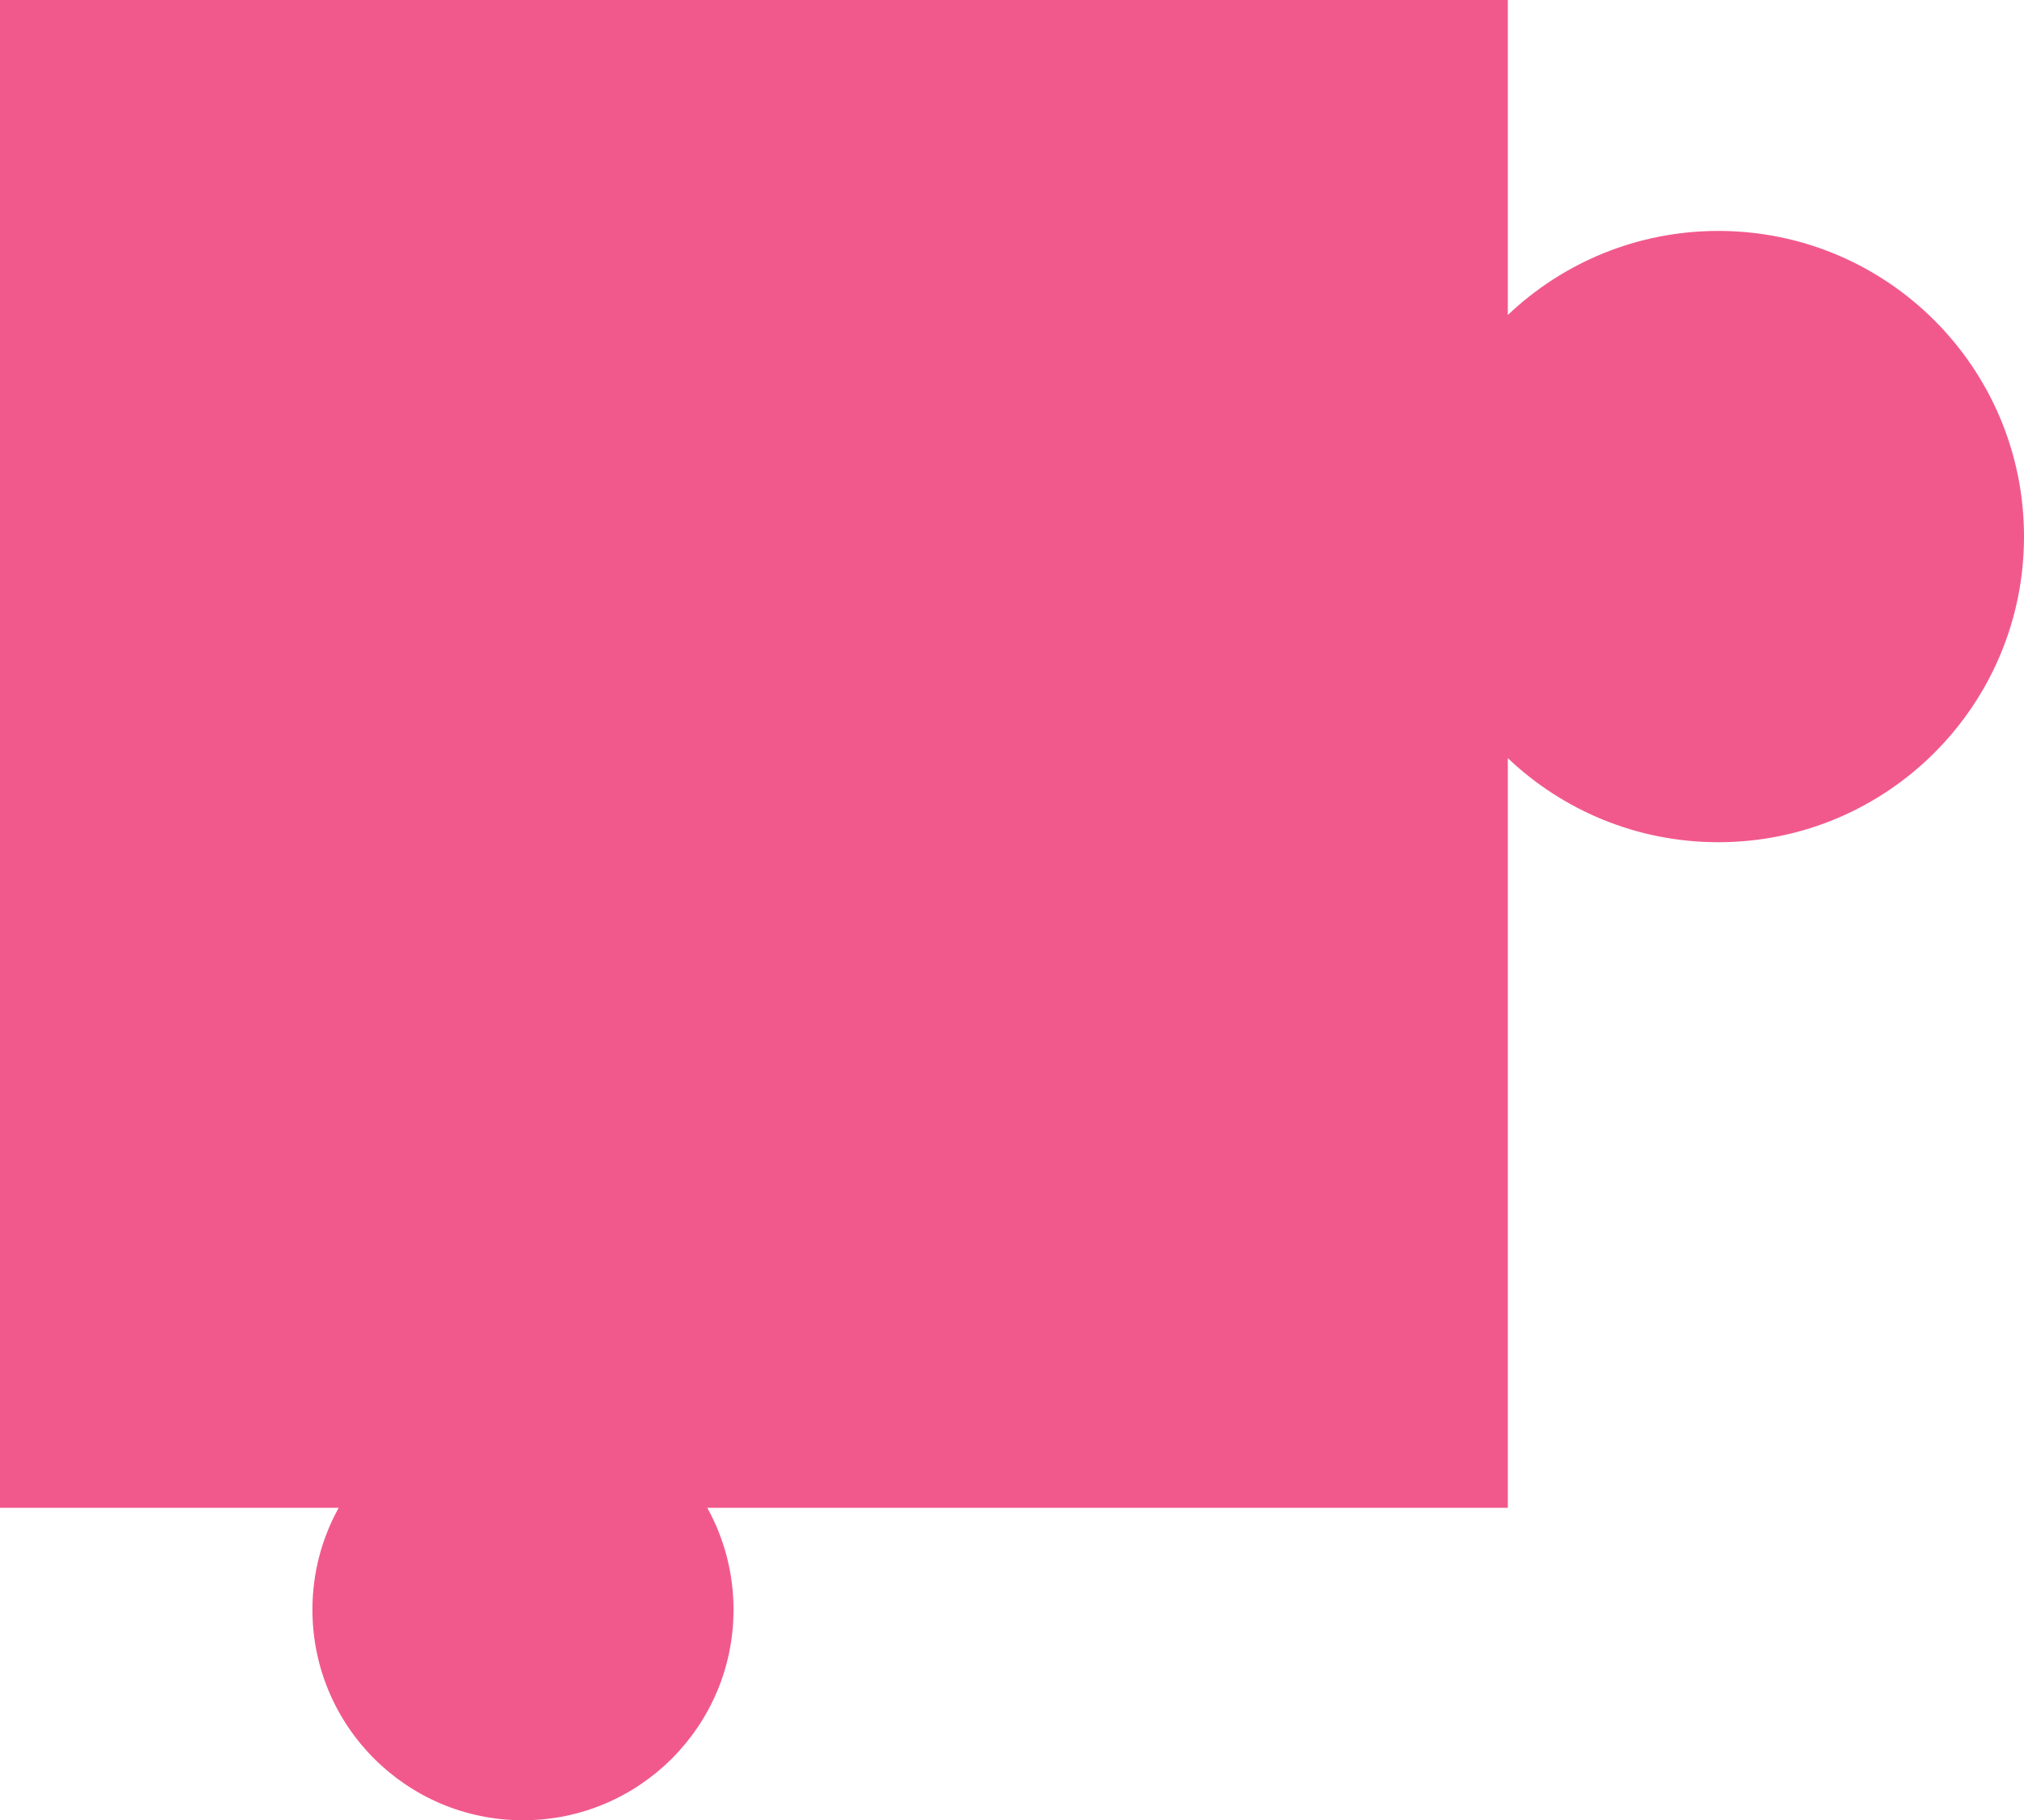 <svg width="149" height="134" viewBox="0 0 149 134" fill="none" xmlns="http://www.w3.org/2000/svg">
<path fill-rule="evenodd" clip-rule="evenodd" d="M0 0H111V23.19C115.035 19.354 120.493 17 126.5 17C138.926 17 149 27.074 149 39.5C149 51.926 138.926 62 126.5 62C120.493 62 115.035 59.646 111 55.81V111H52.068C53.299 113.222 54 115.779 54 118.5C54 127.06 47.06 134 38.5 134C29.94 134 23 127.06 23 118.5C23 115.779 23.701 113.222 24.932 111H0V0Z" fill="#F1598C"/>
</svg>
